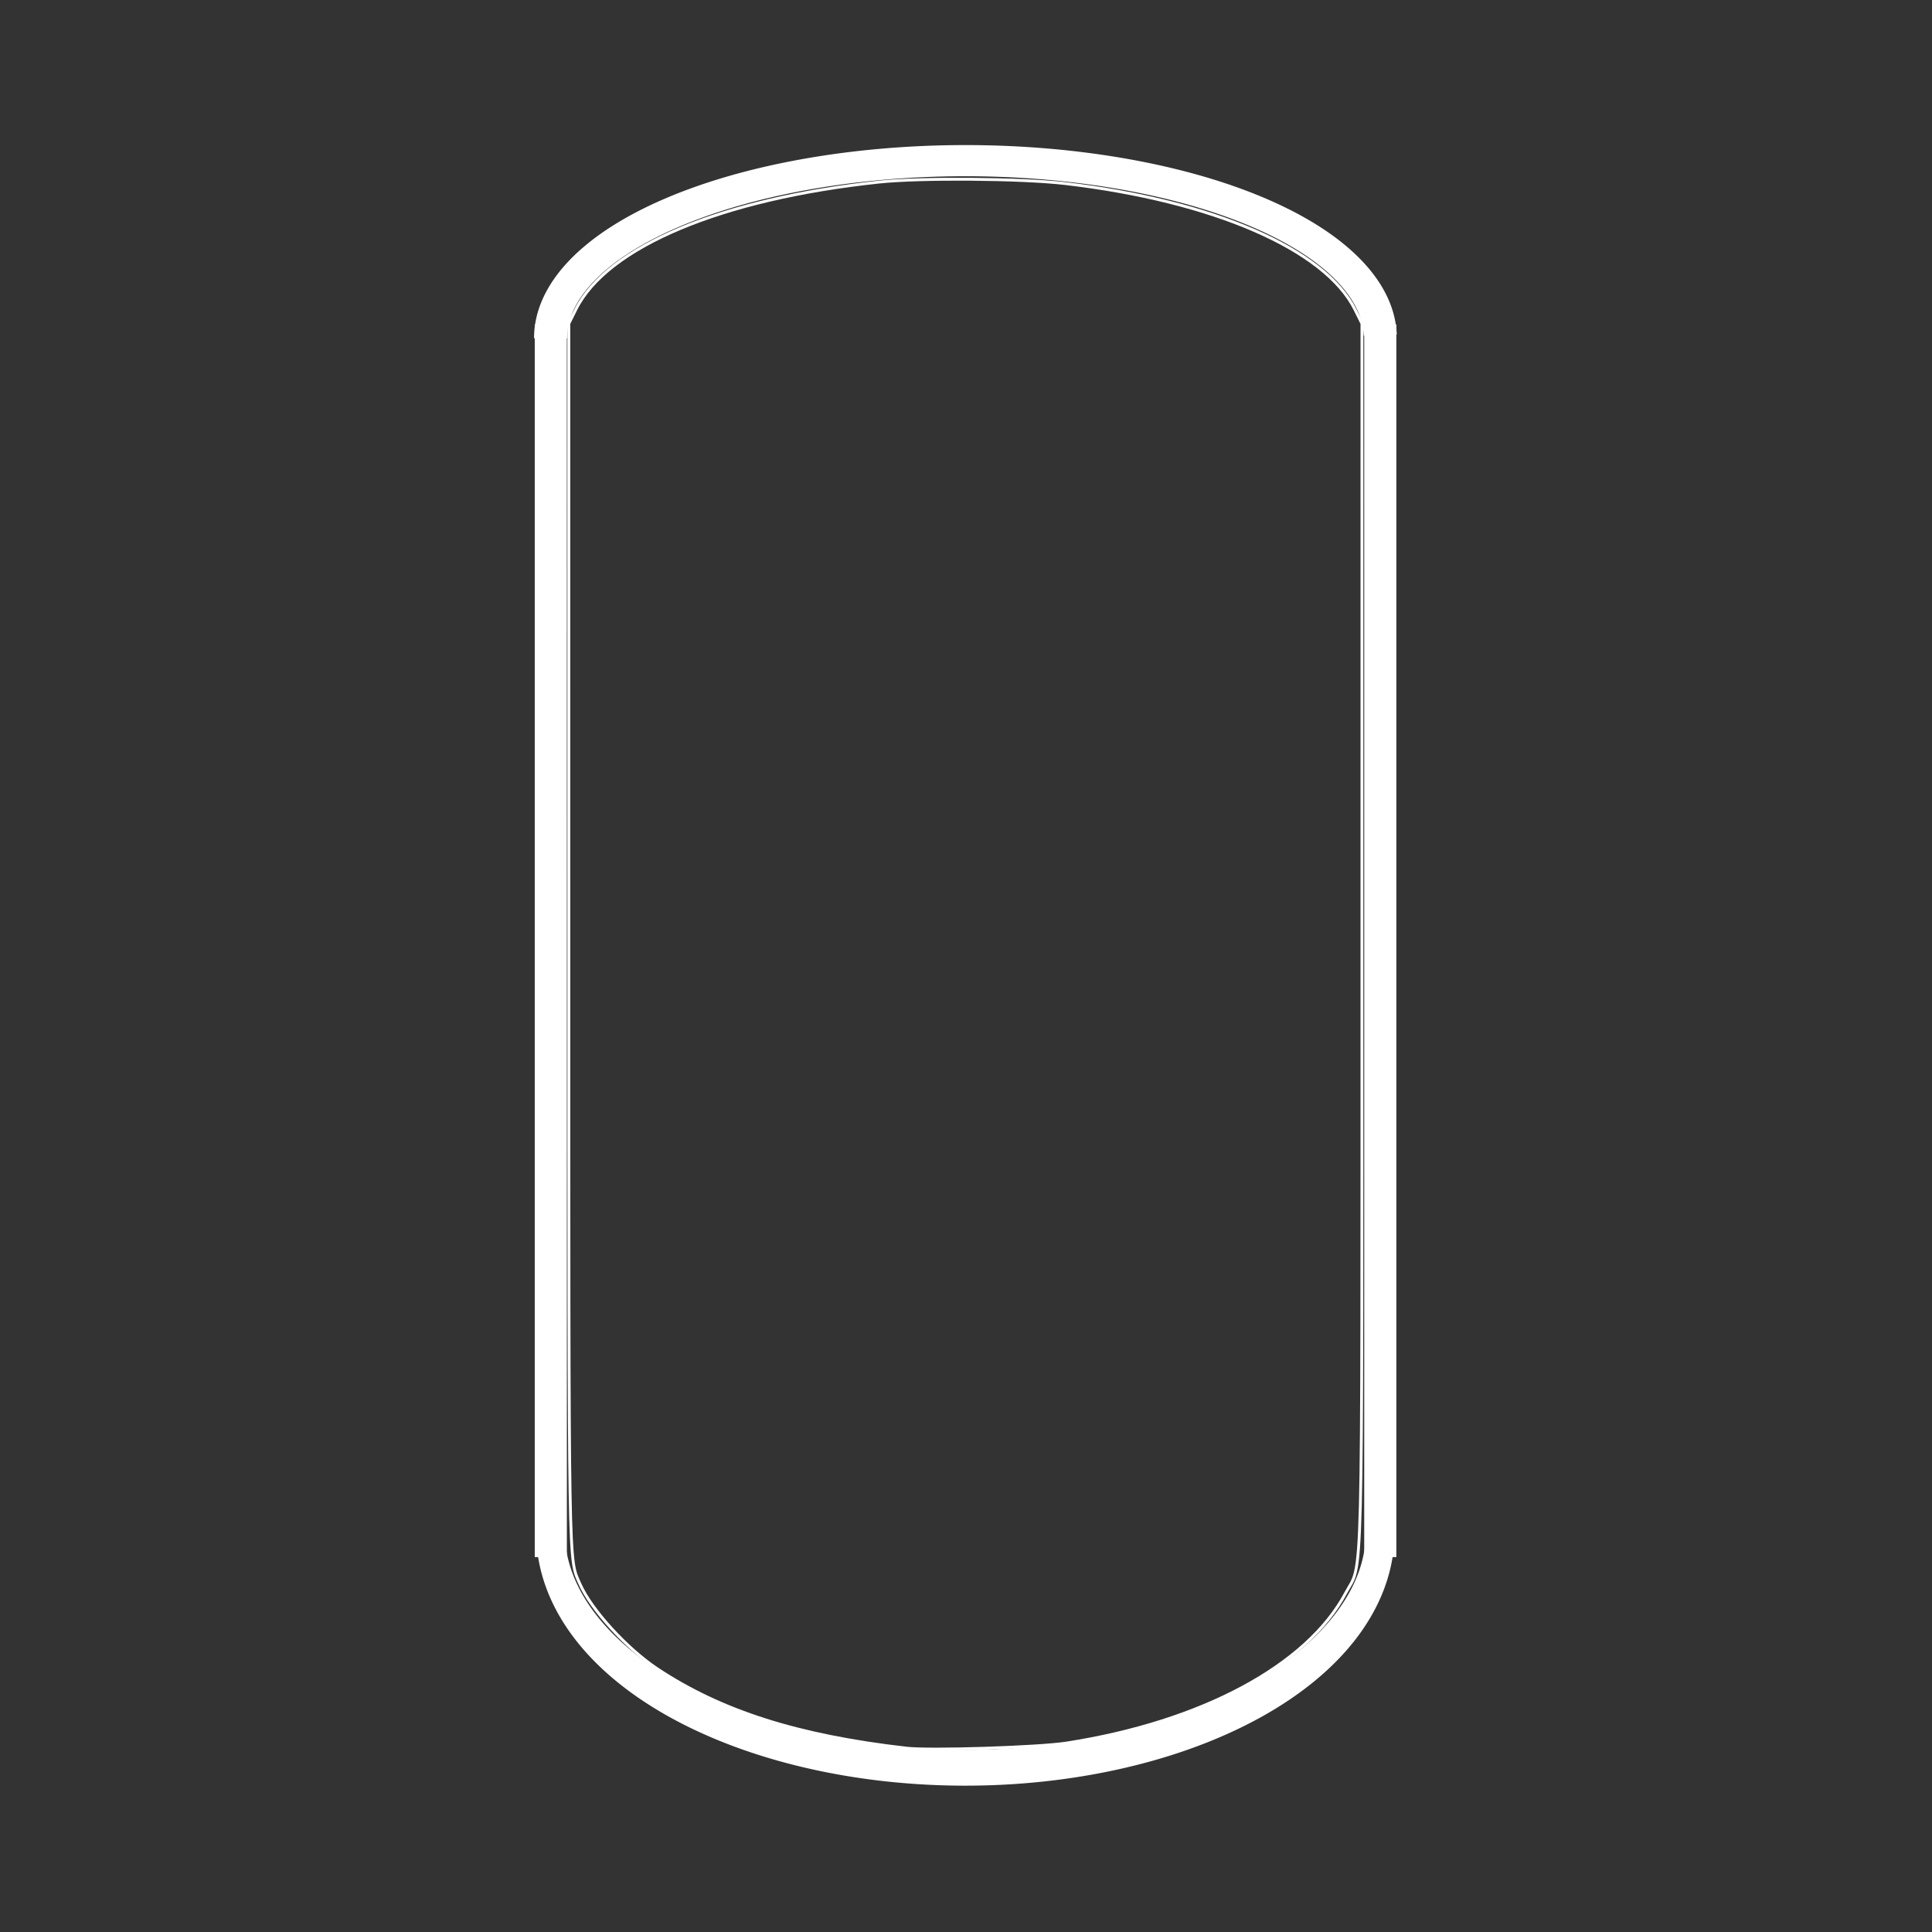 <?xml version="1.0" encoding="UTF-8" standalone="no"?>
<!-- Created with Inkscape (http://www.inkscape.org/) -->

<svg
   width="50mm"
   height="50mm"
   id="svg2"
   sodipodi:version="0.32"
   inkscape:version="1.4 (e7c3feb100, 2024-10-09)"
   version="1.0"
   sodipodi:docname="pressurized_vessel_dark.svg"
   inkscape:output_extension="org.inkscape.output.svg.inkscape"
   viewBox="0 0 50 50"
   xmlns:inkscape="http://www.inkscape.org/namespaces/inkscape"
   xmlns:sodipodi="http://sodipodi.sourceforge.net/DTD/sodipodi-0.dtd"
   xmlns="http://www.w3.org/2000/svg"
   xmlns:svg="http://www.w3.org/2000/svg"
   xmlns:rdf="http://www.w3.org/1999/02/22-rdf-syntax-ns#"
   xmlns:cc="http://creativecommons.org/ns#"
   xmlns:dc="http://purl.org/dc/elements/1.1/">
  <rect x="0" y="0" width="50" height="50" fill="#333333" stroke="none"/>
  <defs
     id="defs4" />
  <sodipodi:namedview
     id="base"
     pagecolor="#000000"
     bordercolor="#000000"
     borderopacity="0.102"
     gridtolerance="10000"
     guidetolerance="10"
     objecttolerance="10"
     inkscape:pageopacity="0.0"
     inkscape:pageshadow="2"
     inkscape:zoom="2.8"
     inkscape:cx="54.821429"
     inkscape:cy="74.464286"
     inkscape:document-units="mm"
     inkscape:current-layer="layer1"
     width="20mm"
     height="20mm"
     units="mm"
     inkscape:window-width="1920"
     inkscape:window-height="1131"
     inkscape:window-x="0"
     inkscape:window-y="0"
     inkscape:showpageshadow="2"
     inkscape:pagecheckerboard="true"
     inkscape:deskcolor="#d1d1d1"
     inkscape:window-maximized="1" />
  <g
     inkscape:label="Layer 1"
     inkscape:groupmode="layer"
     id="layer1"
     style="stroke:#ffffff">
    <g
       id="g2774"
       transform="matrix(0.782,0,0,0.782,-2.724,-2.326)"
       style="fill:none;stroke:#ffffff">
      <path
         sodipodi:open="true"
         sodipodi:end="3.1415927"
         sodipodi:start="0.017453293"
         transform="matrix(1.409,0,0,1.76,-3.26,30.294)"
         d="m 37.203,13.365 a 9.744,4.429 0 0 1 -9.828,4.352 9.744,4.429 0 0 1 -9.659,-4.429"
         sodipodi:ry="4.4291339"
         sodipodi:rx="9.7440948"
         sodipodi:cy="13.287402"
         sodipodi:cx="27.46063"
         id="path2865"
         style="fill:none;fill-opacity:1;stroke:#ffffff;stroke-width:0.675;stroke-miterlimit:4;stroke-dasharray:none;stroke-dashoffset:0;stroke-opacity:1"
         sodipodi:type="arc"
         sodipodi:arc-type="arc" />
      <path
         sodipodi:open="true"
         sodipodi:end="3.1415927"
         sodipodi:start="0.017453293"
         transform="matrix(1.409,0,0,-1.327,-3.257,31.802)"
         d="m 37.203,13.365 a 9.744,4.429 0 0 1 -9.828,4.352 9.744,4.429 0 0 1 -9.659,-4.429"
         sodipodi:ry="4.4291339"
         sodipodi:rx="9.7440948"
         sodipodi:cy="13.287402"
         sodipodi:cx="27.46063"
         id="path3248"
         style="fill:none;fill-opacity:1;stroke:#ffffff;stroke-width:0.777;stroke-miterlimit:4;stroke-dasharray:none;stroke-dashoffset:0;stroke-opacity:1"
         sodipodi:type="arc"
         sodipodi:arc-type="arc" />
      <path
         id="path3250"
         d="m 21.712,13.722 c 0,40.783 0,40.783 0,40.783"
         style="color:#000000;display:inline;overflow:visible;visibility:visible;fill:none;fill-opacity:1;fill-rule:nonzero;stroke:#ffffff;stroke-width:1.063;stroke-linecap:butt;stroke-linejoin:miter;stroke-miterlimit:4;stroke-dasharray:none;stroke-dashoffset:0;stroke-opacity:1;marker:none;marker-start:none;marker-mid:none;marker-end:none;enable-background:accumulate" />
      <path
         id="path3252"
         d="m 49.163,13.713 c 0,40.792 0,40.792 0,40.792"
         style="color:#000000;display:inline;overflow:visible;visibility:visible;fill:none;fill-opacity:1;fill-rule:nonzero;stroke:#ffffff;stroke-width:1.063;stroke-linecap:butt;stroke-linejoin:miter;stroke-miterlimit:4;stroke-dasharray:none;stroke-dashoffset:0;stroke-opacity:1;marker:none;marker-start:none;marker-mid:none;marker-end:none;enable-background:accumulate" />
      <path
         id="path2772"
         d="m 33.468,60.828 c -3.578,-0.413 -6.1,-1.215 -8.214,-2.613 -1.024,-0.677 -2.204,-1.969 -2.58,-2.825 -0.378,-0.86 -0.364,-0.04 -0.365,-21.389 l -9.66e-4,-20.317 0.233,-0.469 c 1.032,-2.07 4.817,-3.661 10.034,-4.215 1.368,-0.145 4.725,-0.119 6.161,0.049 4.898,0.572 8.598,2.18 9.588,4.166 l 0.233,0.469 -9.55e-4,20.317 c -0.001,22.299 0.041,20.607 -0.541,21.699 -1.275,2.393 -4.76,4.264 -9.235,4.96 -0.934,0.145 -4.526,0.258 -5.312,0.168 z"
         style="opacity:1;fill:none;fill-opacity:1;stroke:#ffffff;stroke-width:0.095;stroke-linecap:square;stroke-miterlimit:4;stroke-dasharray:none;stroke-dashoffset:0;stroke-opacity:1" />
    </g>
  </g>
</svg>

